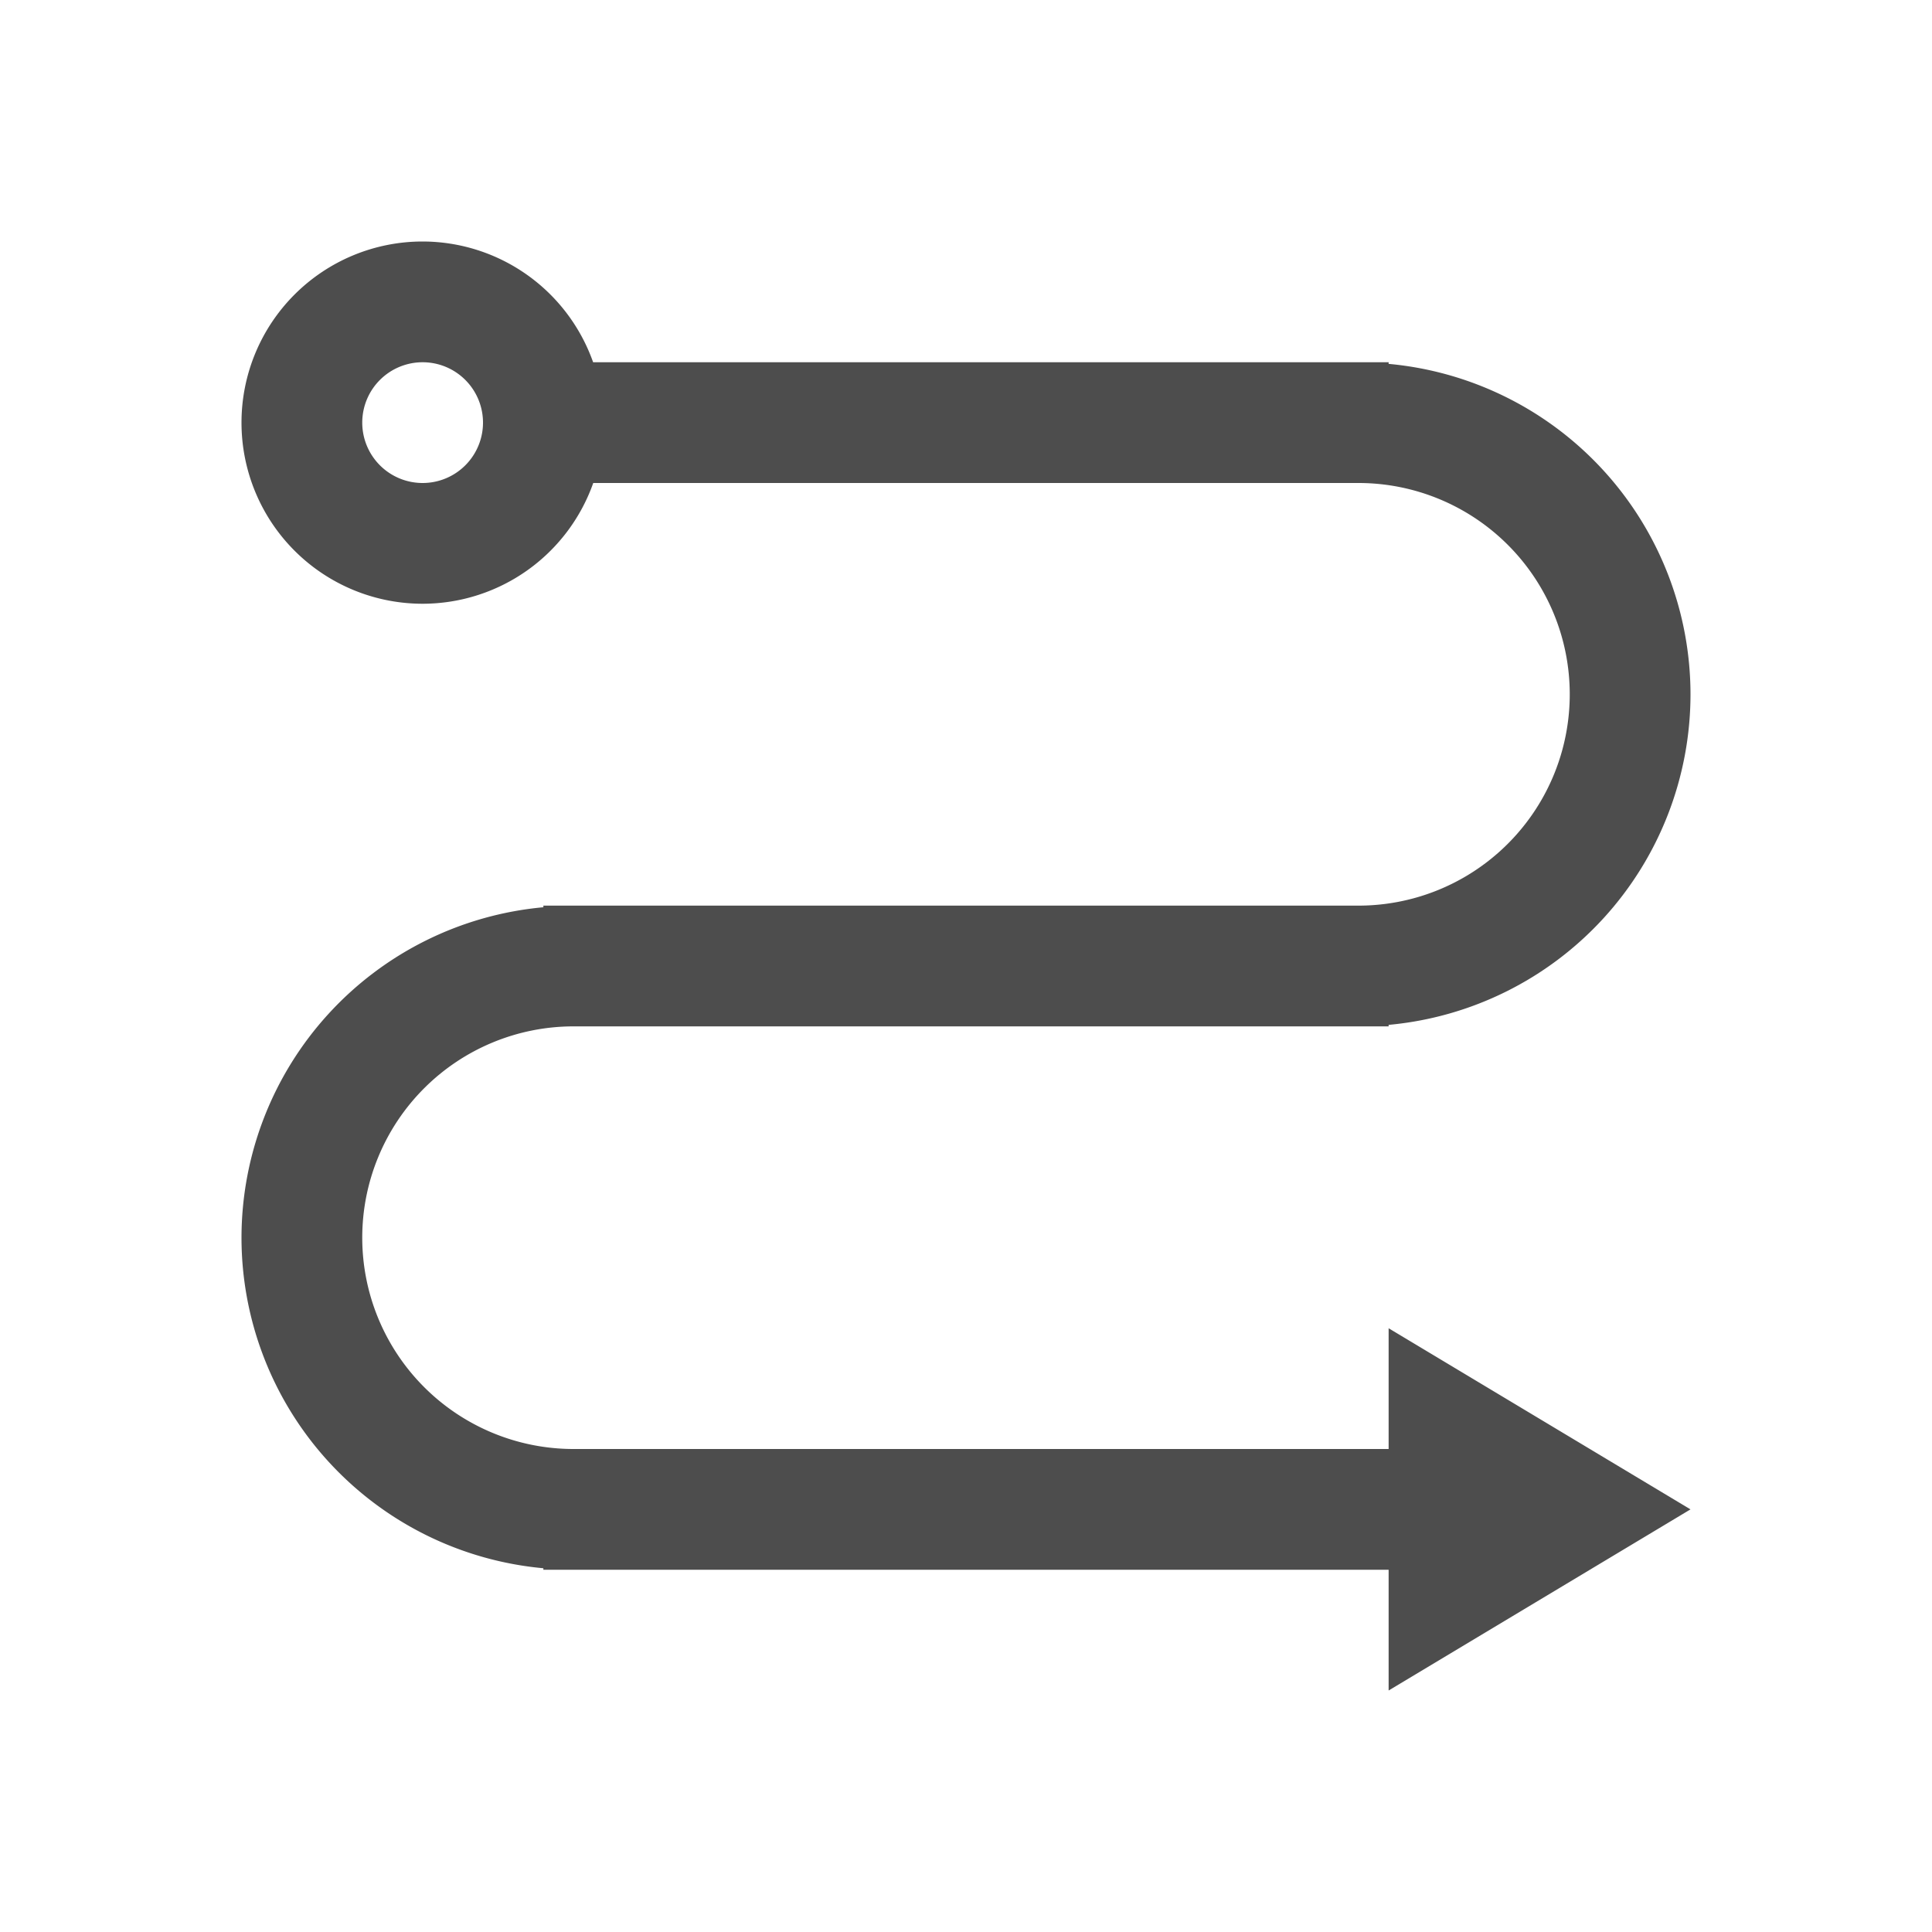 <svg viewBox="0 0 32 32" xmlns="http://www.w3.org/2000/svg"><path d="m7 4a3 3 0 0 0 -3 3 3 3 0 0 0 3 3 3 3 0 0 0 2.826-2h12.674a3.5 3.5 0 0 1 3.5 3.5 3.5 3.5 0 0 1 -3.5 3.5h-13-.5v.027a5.5 5.5 0 0 0 -5 5.473 5.5 5.5 0 0 0 5 5.475v.025h.5 13.5v2l5-3-5-3v2h-13.5a3.5 3.5 0 0 1 -3.5-3.5 3.5 3.5 0 0 1 3.5-3.5h13.5v-.025a5.5 5.5 0 0 0 5-5.475 5.5 5.5 0 0 0 -5-5.473v-.027h-13.176a3 3 0 0 0 -2.824-2zm0 2a1 1 0 0 1 1 1 1 1 0 0 1 -1 1 1 1 0 0 1 -1-1 1 1 0 0 1 1-1z" fill="#4d4d4d"/></svg>